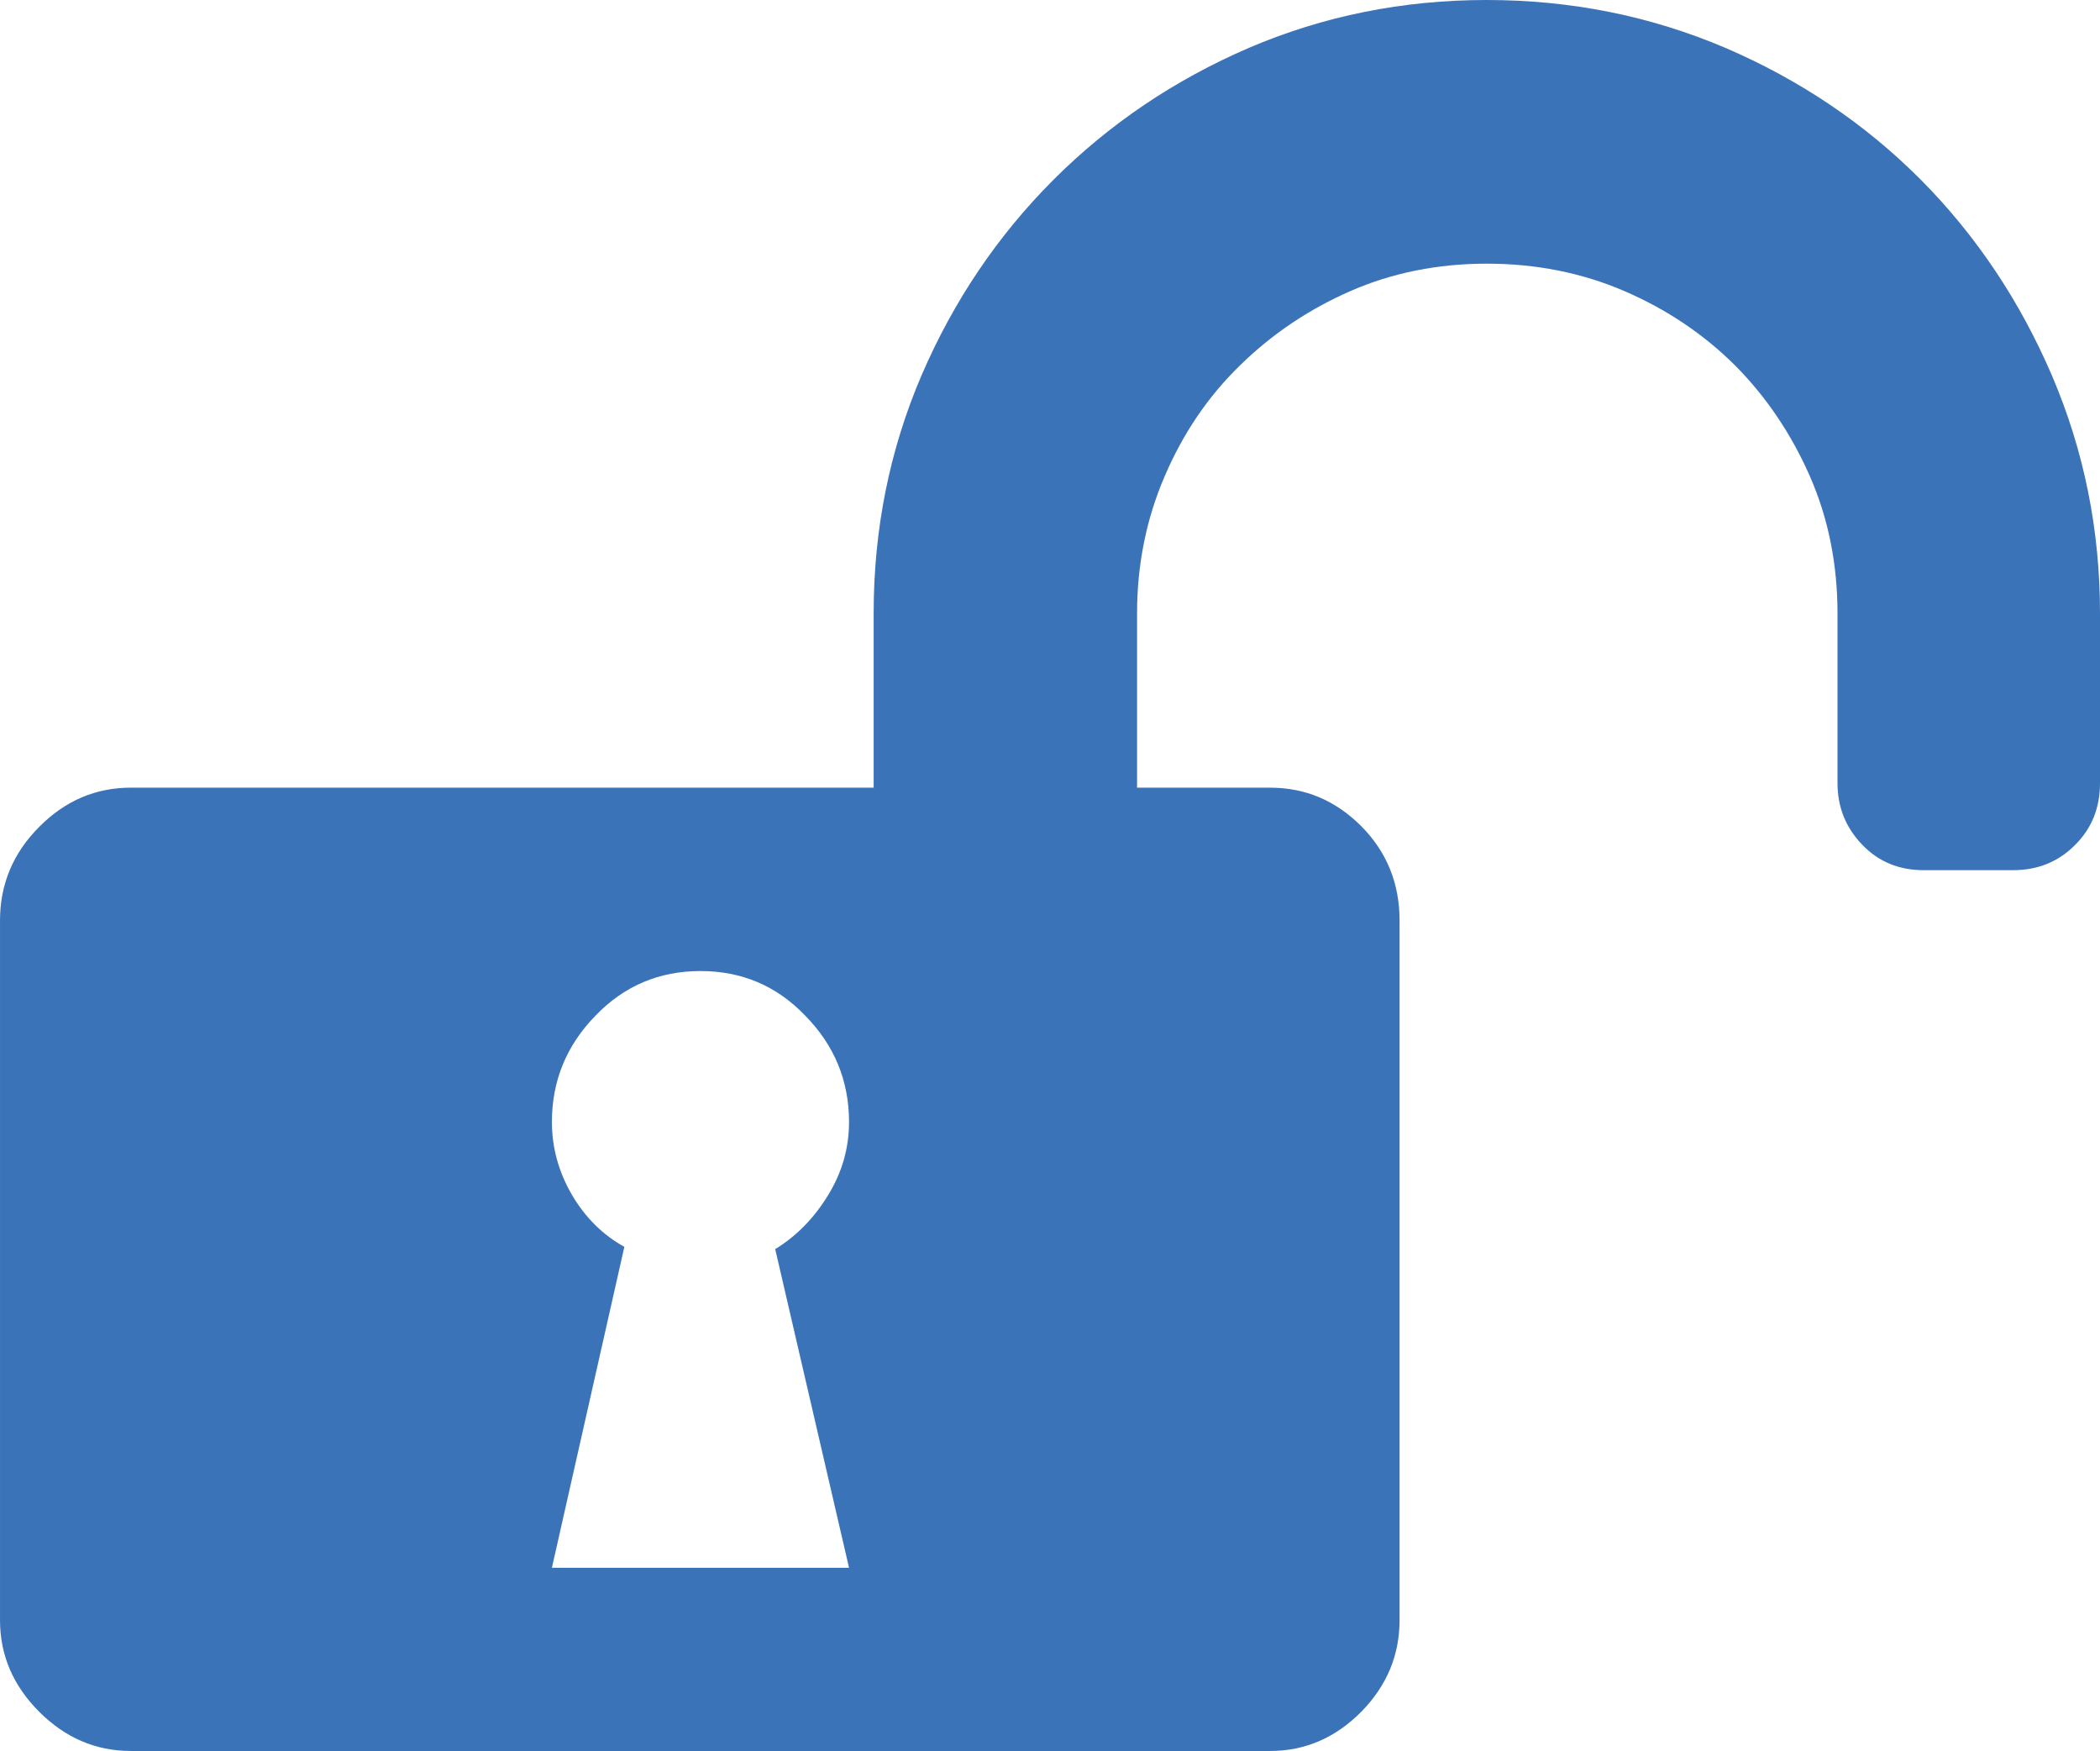 <svg xmlns="http://www.w3.org/2000/svg" width="90" height="75.023" viewBox="0 0 90 75.023" enable-background="new 0 0 90 75.023"><path d="M63.721 0c3.604 0 7.012 .684 10.225 2.051 3.203 1.377 5.996 3.262 8.379 5.654 2.373 2.393 4.248 5.195 5.625 8.408 1.366 3.203 2.05 6.592 2.05 10.166v7.275c0 1.055-.352 1.943-1.074 2.656-.723 .723-1.602 1.074-2.656 1.074h-3.828c-1.055 0-1.934-.361-2.637-1.094s-1.055-1.611-1.055-2.637v-7.275c0-2.1-.391-4.072-1.191-5.889s-1.875-3.398-3.203-4.736c-1.348-1.338-2.93-2.402-4.746-3.184s-3.789-1.172-5.889-1.172-4.053 .391-5.84 1.172-3.369 1.846-4.736 3.184c-1.377 1.338-2.451 2.93-3.232 4.756-.791 1.836-1.182 3.799-1.182 5.869v7.471h5.703c1.504 0 2.803 .547 3.906 1.65 1.094 1.104 1.641 2.451 1.641 4.043v29.975c0 1.504-.547 2.812-1.641 3.926-1.104 1.113-2.402 1.68-3.906 1.68h-48.829c-1.504 0-2.812-.566-3.926-1.68s-1.679-2.421-1.679-3.925v-29.975c0-1.562 .566-2.9 1.68-4.014 1.113-1.123 2.422-1.68 3.926-1.68h31.836v-7.471c0-3.604 .684-7.002 2.051-10.195 1.377-3.193 3.262-5.986 5.654-8.379s5.186-4.277 8.379-5.654c3.193-1.366 6.591-2.05 10.195-2.05zm-30.498 53.52c.928-.566 1.68-1.348 2.275-2.324s.889-2.012 .889-3.125c0-1.758-.625-3.281-1.875-4.551-1.23-1.289-2.734-1.914-4.492-1.914s-3.262 .625-4.502 1.914c-1.24 1.27-1.865 2.793-1.865 4.551 0 1.113 .293 2.148 .859 3.125 .576 .977 1.328 1.719 2.246 2.227l-3.105 13.75h12.734l-3.164-13.653z" fill="#3b73b9"/></svg>